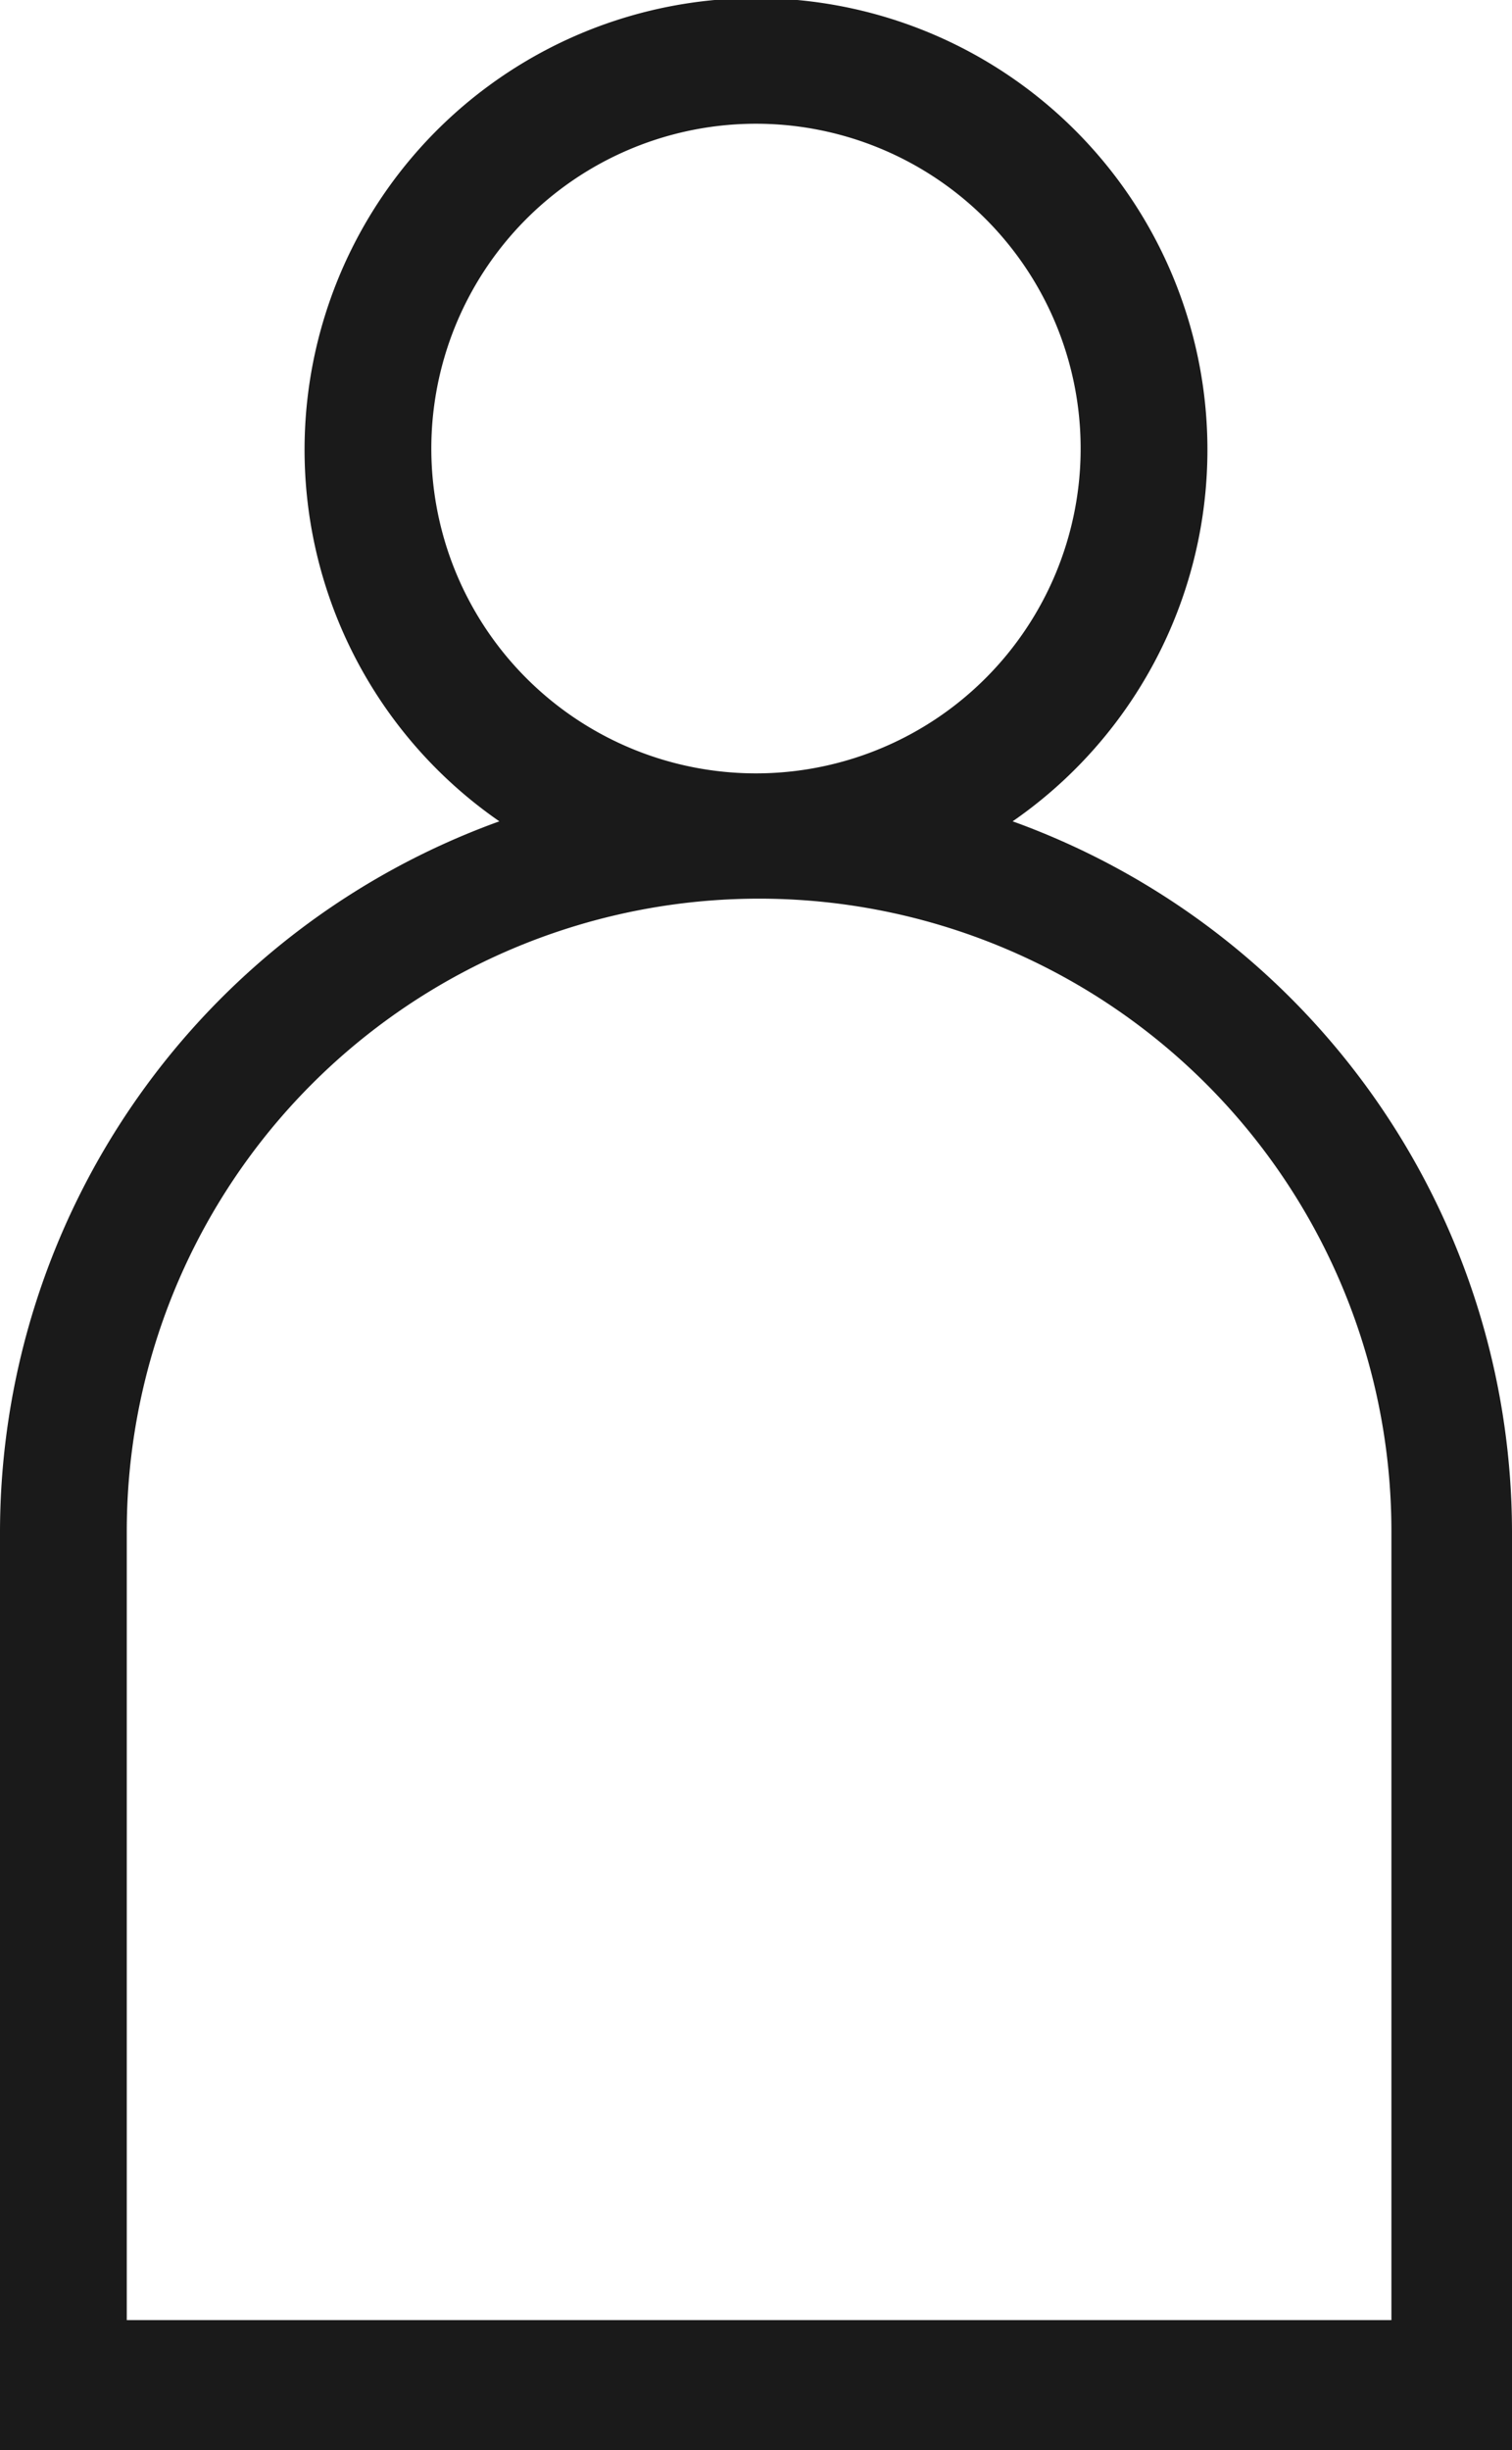 <svg xmlns="http://www.w3.org/2000/svg" viewBox="0 0 9.78 15.84"><defs><style>.cls-1{fill:#1a1a1a;}</style></defs><g id="Слой_2" data-name="Слой 2"><g id="Layer_1" data-name="Layer 1"><path class="cls-1" d="M6.55,5.31a2.92,2.92,0,1,0-3.32,0A4.89,4.89,0,0,0,0,9.9v5.94H9.78V9.9A4.89,4.89,0,0,0,6.55,5.31ZM2.79,2.92A2.1,2.1,0,1,1,4.89,5,2.1,2.1,0,0,1,2.79,2.92ZM9,15H.82V9.9A4.07,4.07,0,1,1,9,9.9Z"/></g></g></svg>